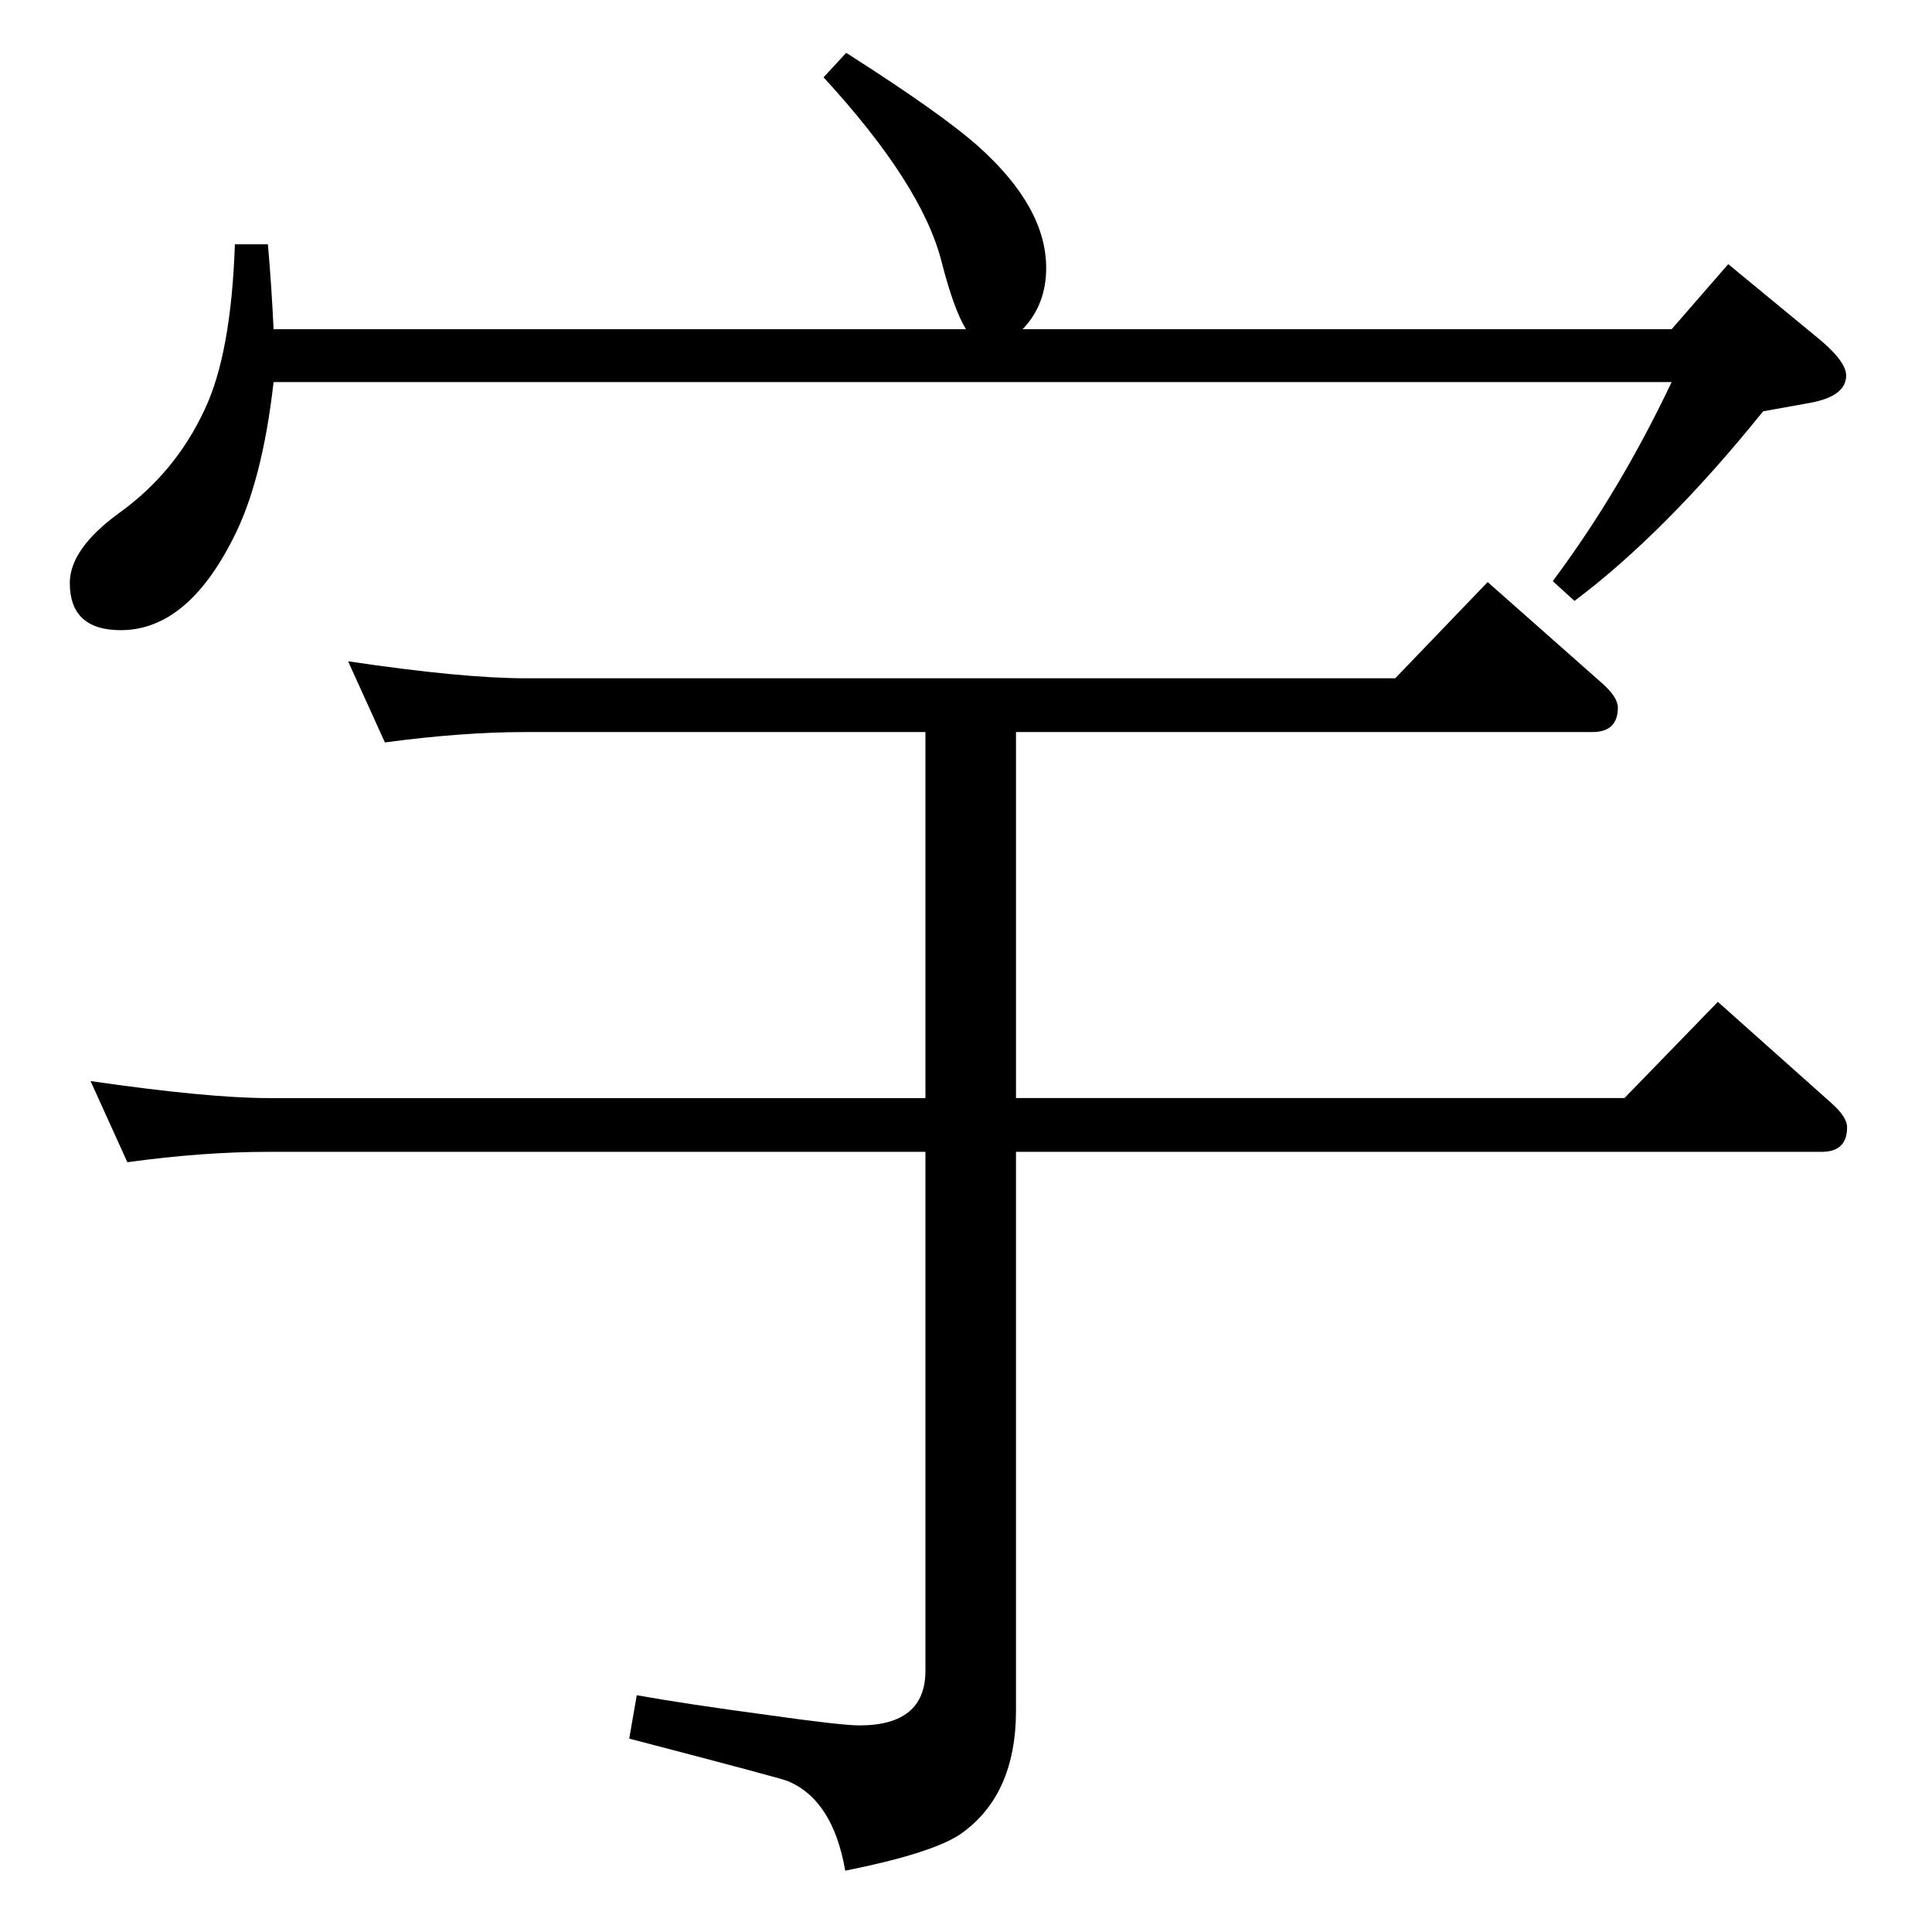 <?xml version="1.0" standalone="no"?>
<!DOCTYPE svg PUBLIC "-//W3C//DTD SVG 1.1//EN" "http://www.w3.org/Graphics/SVG/1.1/DTD/svg11.dtd" >
<svg xmlns="http://www.w3.org/2000/svg" xmlns:xlink="http://www.w3.org/1999/xlink" version="1.1" viewBox="0 -410 2048 2048">
  <g transform="matrix(1 0 0 -1 0 1638)">
   <path fill="currentColor"
d="M1077 1272v-388h645l99 102l120 -107q17 -15 17 -26q0 -26 -27 -26h-854v-592q0 -91 -60 -132q-31 -20 -121 -38q-13 75 -61 95q-7 3 -168 45l8 46q50 -9 139 -21q78 -11 97 -11q70 0 70 58v550h-697q-69 0 -149 -11l-39 86q125 -18 188 -18h697v388h-424q-67 0 -149 -11
l-39 86q121 -18 188 -18h922l98 102l121 -107q17 -15 17 -26q0 -26 -27 -26h-611zM897 1992q102 -65 141 -100q71 -64 71 -128q0 -39 -25 -65h688l60 69l91 -75q34 -27 34 -43q0 -22 -38 -29l-50 -9q-104 -129 -200 -201l-23 21q71 95 126 211h-1482q-12 -106 -43 -166
q-49 -97 -119 -97q-54 0 -54 50q0 36 52 74q60 43 91 110q28 59 32 175h35q4 -46 6 -90h734q-13 21 -26 72q-21 82 -125 195z" />
  </g>

</svg>
